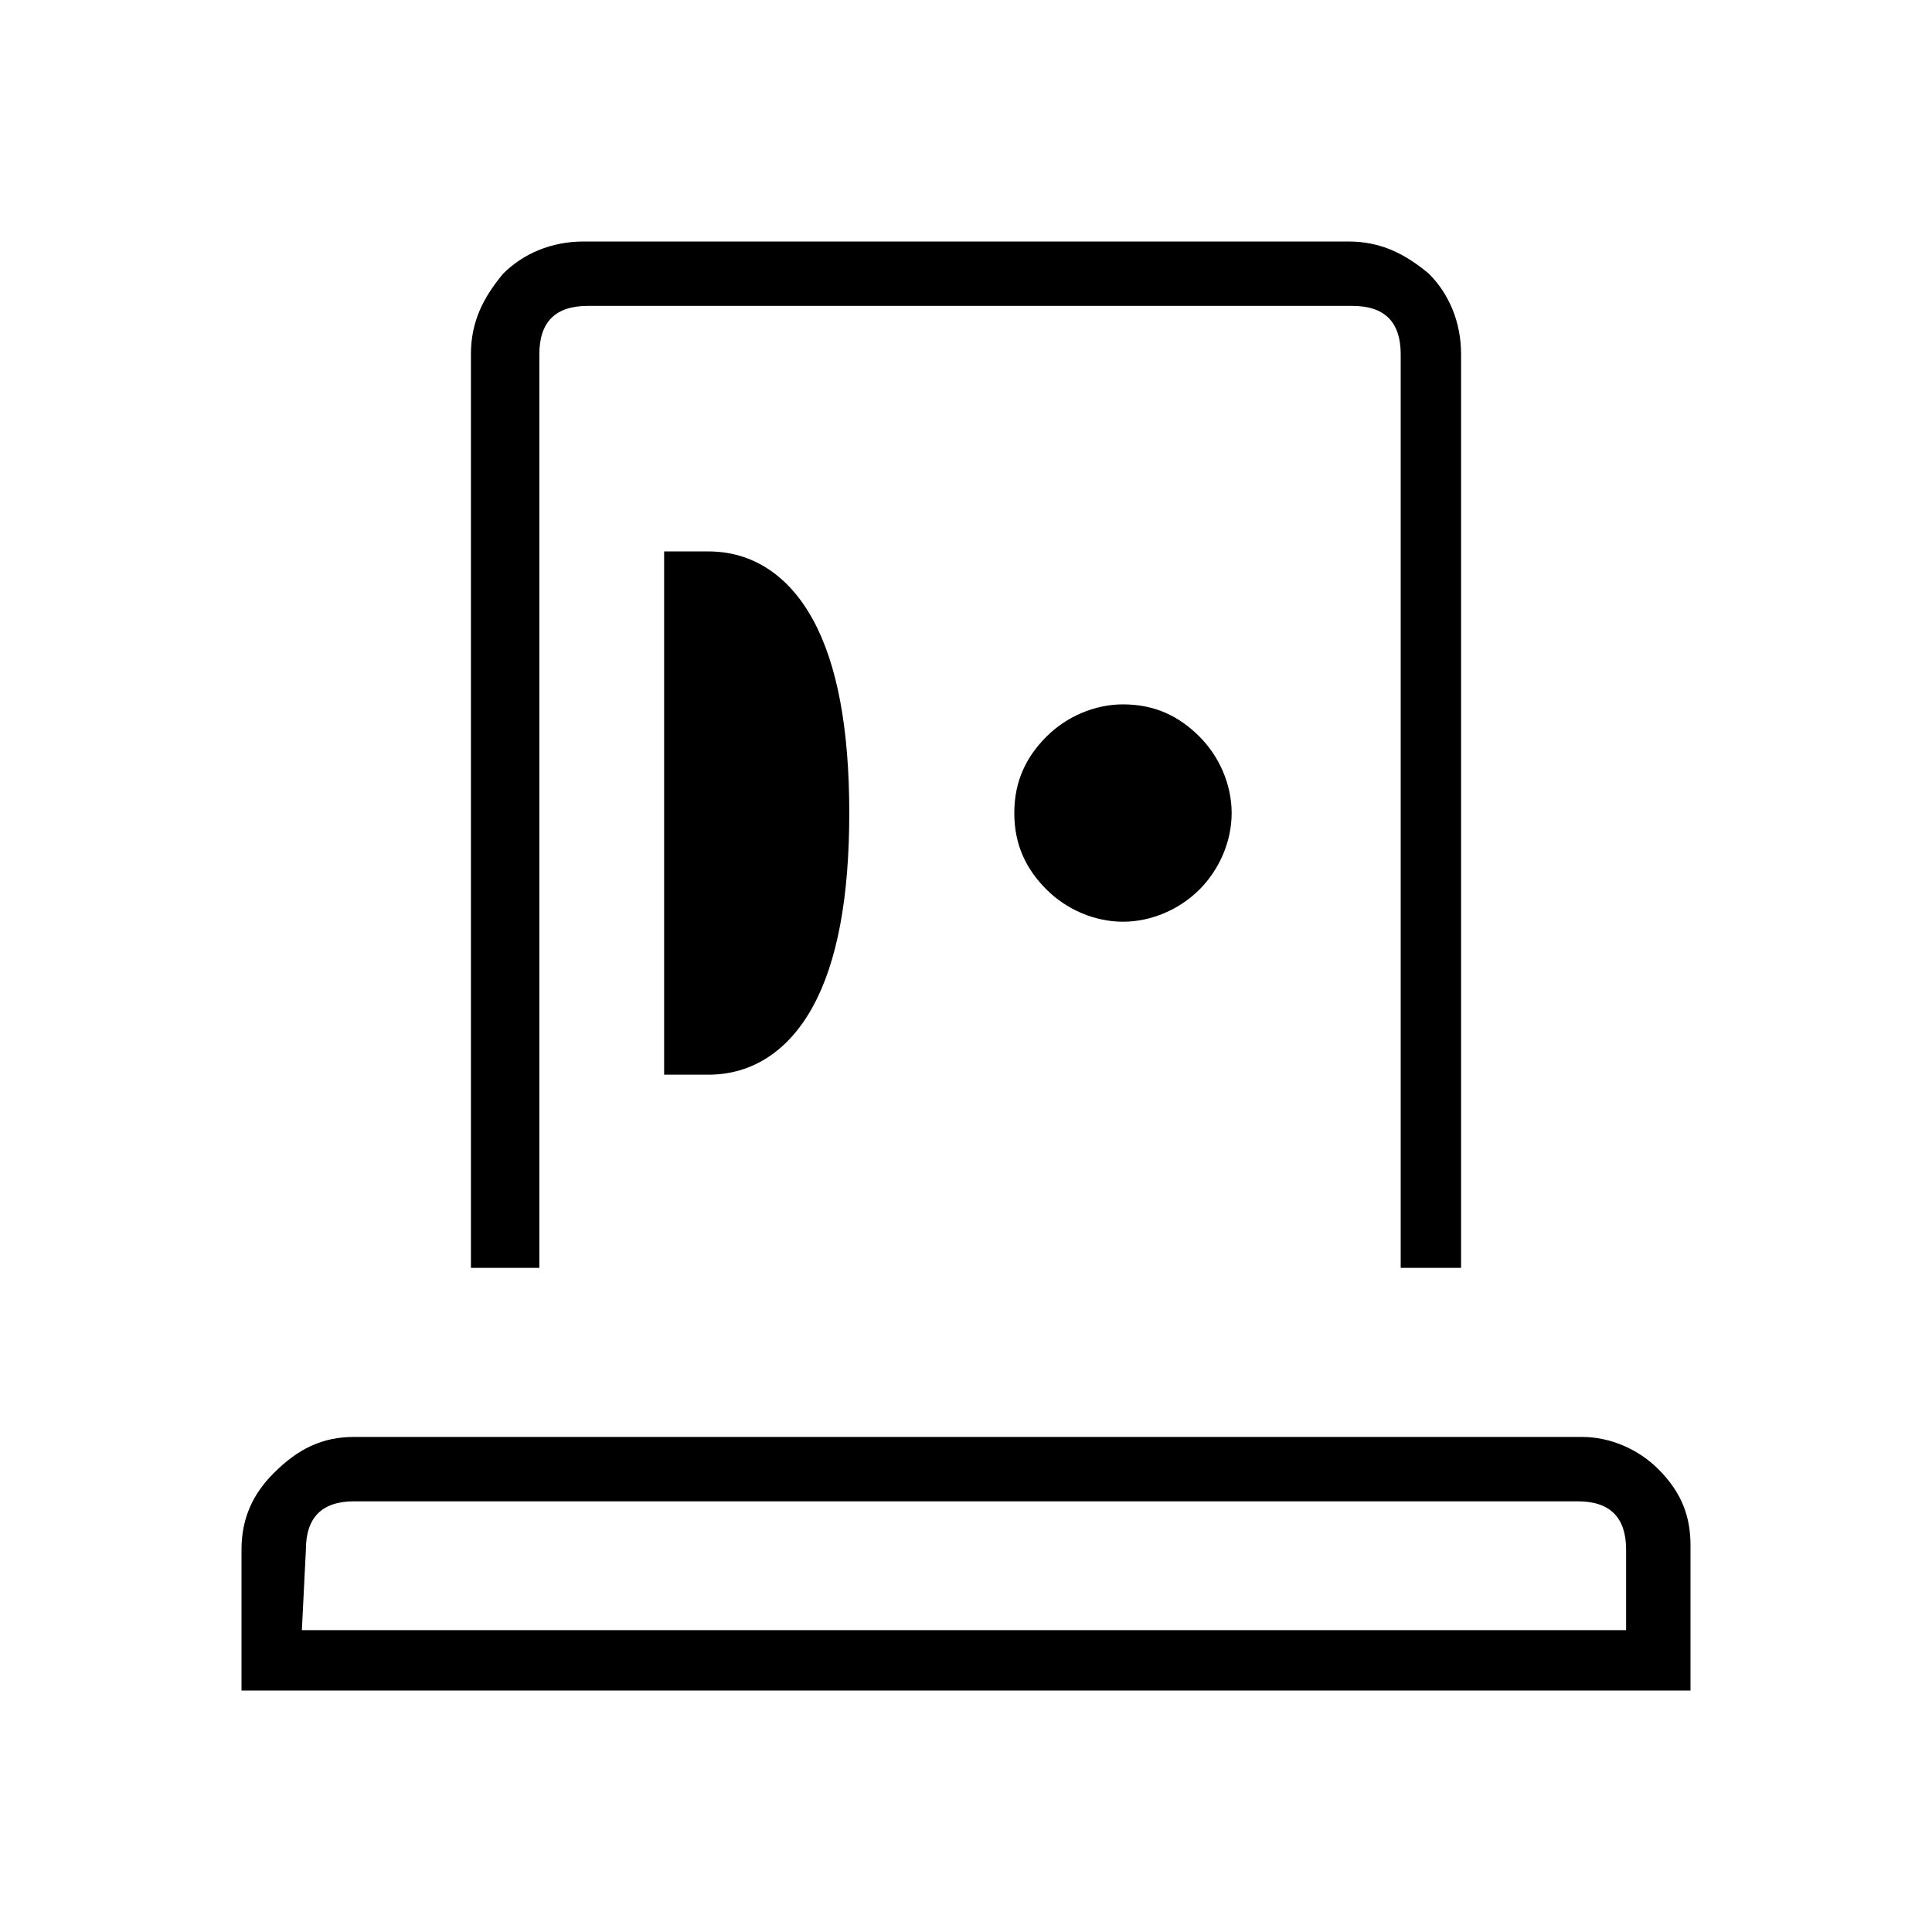 <?xml version="1.0" encoding="utf-8"?>
<!-- Generator: Adobe Illustrator 26.3.1, SVG Export Plug-In . SVG Version: 6.00 Build 0)  -->
<svg version="1.1" id="Слой_1" xmlns="http://www.w3.org/2000/svg" xmlns:xlink="http://www.w3.org/1999/xlink" x="0px" y="0px"
	 viewBox="0 0 48 48" style="enable-background:new 0 0 48 48;" xml:space="preserve">
<path d="M6,42v-3.5c0-0.8,0.3-1.4,0.8-1.9c0.6-0.6,1.2-0.9,2-0.9h30.5c0.7,0,1.4,0.3,1.9,0.8c0.6,0.6,0.8,1.2,0.8,1.9V42H6z
	 M7.5,40.5h32.9v-2c0-0.4-0.1-0.7-0.3-0.9s-0.5-0.3-0.9-0.3H8.8c-0.4,0-0.7,0.1-0.9,0.3c-0.2,0.2-0.3,0.5-0.3,0.9L7.5,40.5L7.5,40.5
	z M11.7,31.5V8.8c0-0.8,0.3-1.4,0.8-2C13,6.3,13.7,6,14.5,6h19c0.8,0,1.4,0.3,2,0.8c0.5,0.5,0.8,1.2,0.8,2v22.7h-1.5V8.8
	c0-0.4-0.1-0.7-0.3-0.9c-0.2-0.2-0.5-0.3-0.9-0.3h-19c-0.4,0-0.7,0.1-0.9,0.3s-0.3,0.5-0.3,0.9v22.7C13.3,31.5,11.7,31.5,11.7,31.5z
	 M16.5,26.7h1.1c1.1,0,2-0.6,2.6-1.7s0.9-2.7,0.9-4.8s-0.3-3.7-0.9-4.8s-1.5-1.7-2.6-1.7h-1.1C16.5,13.6,16.5,26.7,16.5,26.7z
	 M27.9,22.9c0.7,0,1.4-0.3,1.9-0.8s0.8-1.2,0.8-1.9s-0.3-1.4-0.8-1.9s-1.1-0.8-1.9-0.8c-0.7,0-1.4,0.3-1.9,0.8s-0.8,1.1-0.8,1.9
	s0.3,1.4,0.8,1.9S27.2,22.9,27.9,22.9z"/>
</svg>
